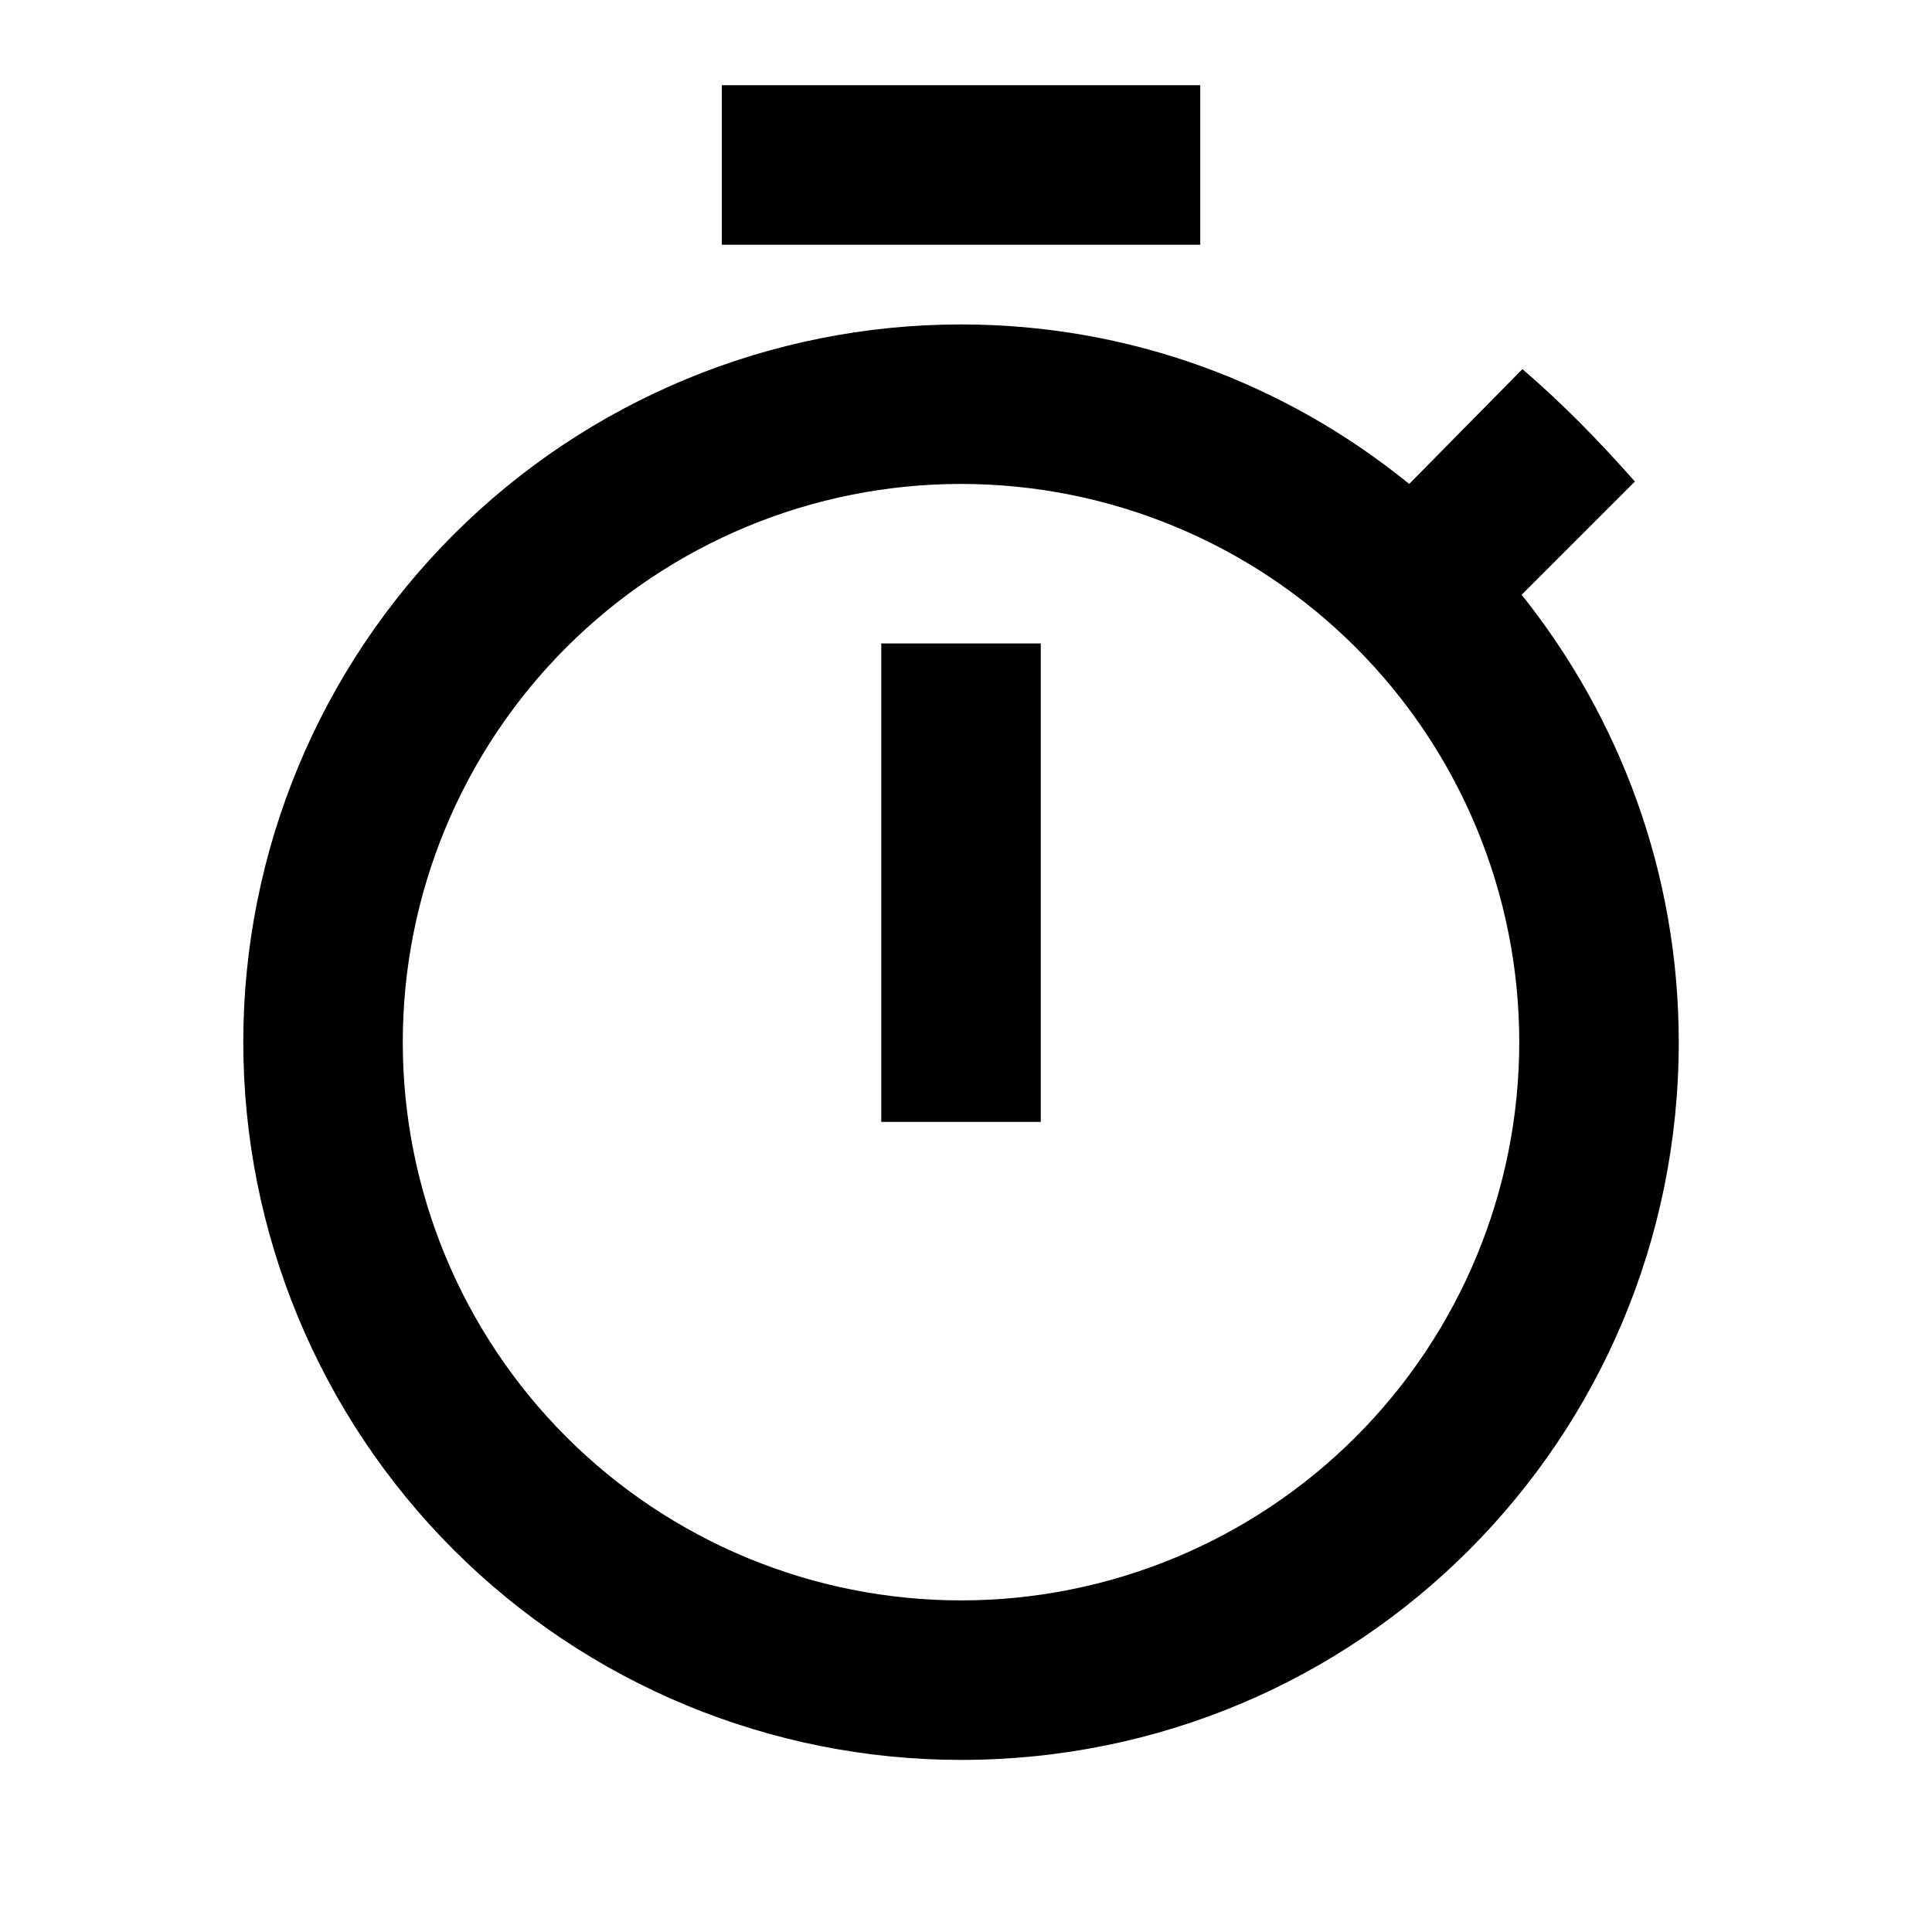 <svg width="107" height="107" viewBox="0 0 107 107" fill="none" xmlns="http://www.w3.org/2000/svg">
<path d="M53.224 88.635C45.024 88.635 37.161 85.378 31.363 79.58C25.565 73.782 22.307 65.918 22.307 57.718C22.307 49.519 25.565 41.655 31.363 35.857C37.161 30.059 45.024 26.802 53.224 26.802C61.424 26.802 69.287 30.059 75.085 35.857C80.883 41.655 84.141 49.519 84.141 57.718C84.141 65.918 80.883 73.782 75.085 79.58C69.287 85.378 61.424 88.635 53.224 88.635ZM84.273 32.941L90.545 26.669C88.557 24.417 86.57 22.385 84.317 20.442L78.046 26.802C71.2 21.237 62.587 17.968 53.224 17.968C42.682 17.968 32.571 22.156 25.116 29.611C17.662 37.066 13.474 47.176 13.474 57.718C13.474 68.261 17.662 78.371 25.116 85.826C32.571 93.281 42.682 97.469 53.224 97.469C75.307 97.469 92.974 79.669 92.974 57.718C92.974 48.355 89.706 39.743 84.273 32.941ZM48.807 62.135H57.641V35.635H48.807M66.474 4.719H39.974V13.552H66.474V4.719Z" fill="black"/>
</svg>
